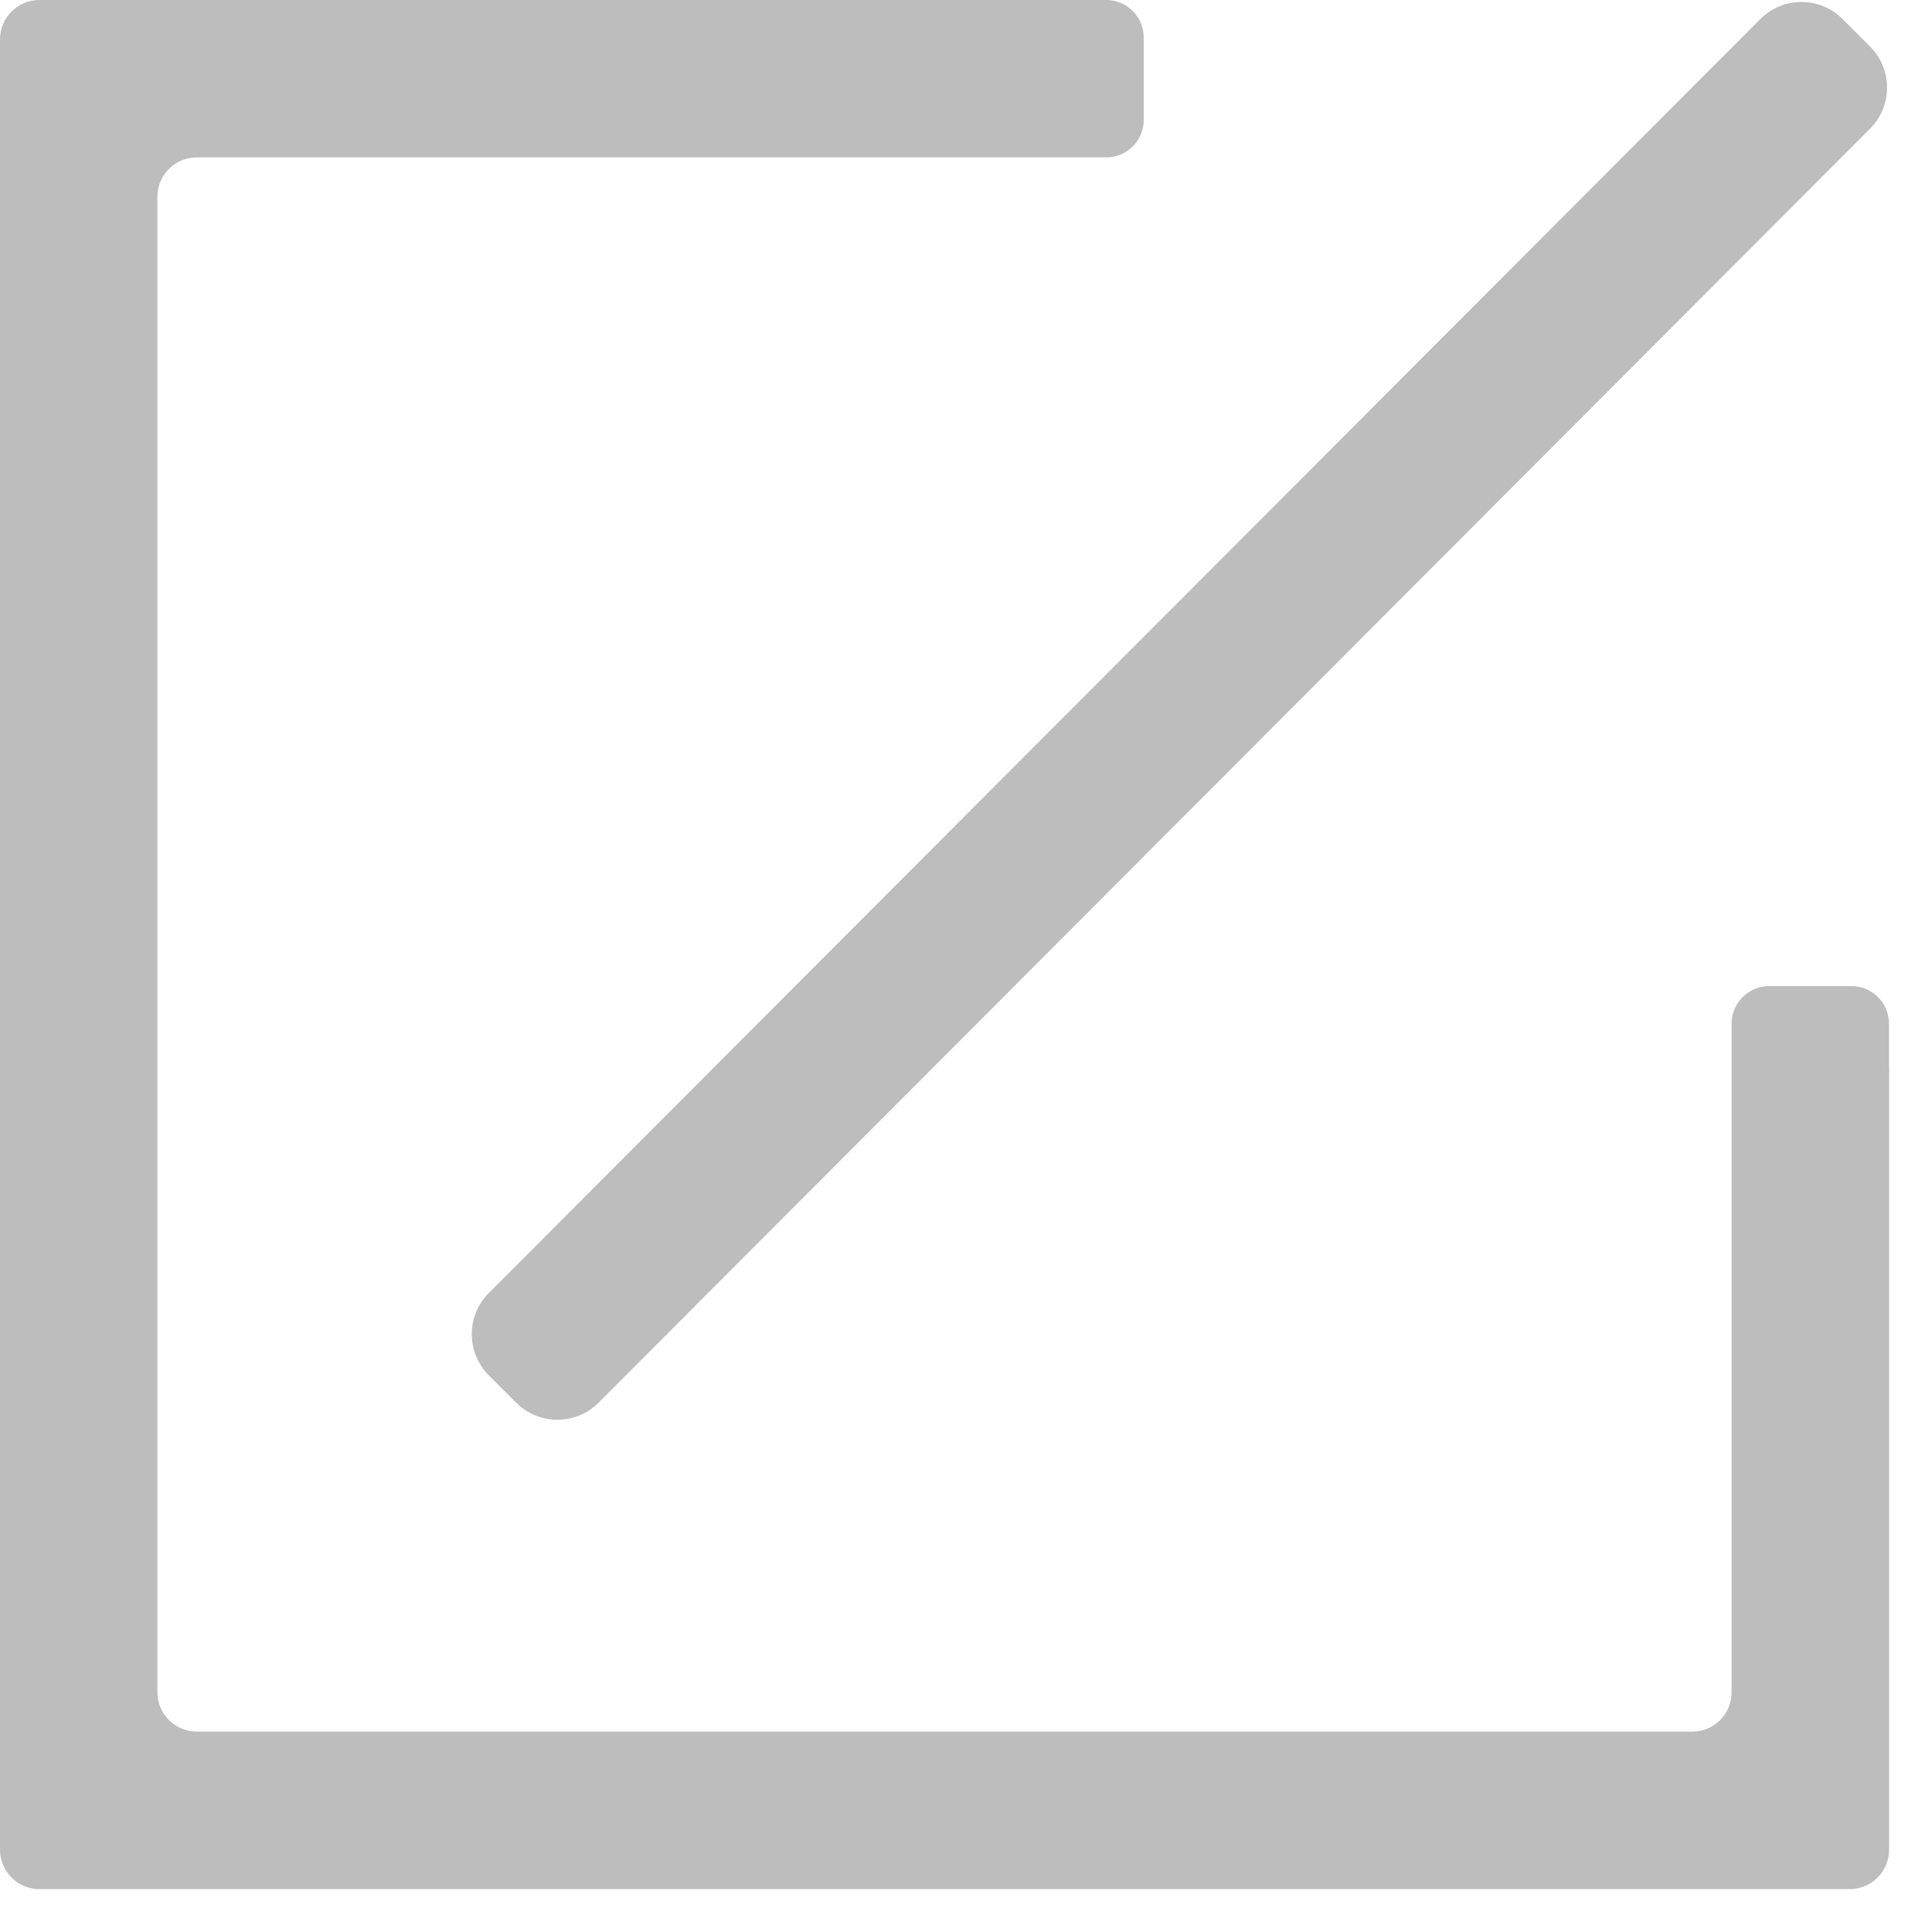 <?xml version="1.0" encoding="UTF-8"?>
<svg width="15px" height="15px" viewBox="0 0 15 15" version="1.1" xmlns="http://www.w3.org/2000/svg" xmlns:xlink="http://www.w3.org/1999/xlink">
    <!-- Generator: Sketch 60 (88103) - https://sketch.com -->
    <title>编辑</title>
    <desc>Created with Sketch.</desc>
    <g id="页面-1" stroke="none" stroke-width="1" fill="none" fill-rule="evenodd">
        <g id="我的地址" transform="translate(-221, -166)" fill="#BDBDBD" fill-rule="nonzero">
            <g id="编组" transform="translate(0, 74)">
                <g id="编辑" transform="translate(221, 92)">
                    <path d="M3.795,10.678 L4.008,10.891 C4.185,11.067 4.471,11.067 4.647,10.891 L14.519,0.999 C14.695,0.823 14.695,0.537 14.519,0.361 L14.306,0.148 C14.13,-0.029 13.844,-0.029 13.667,0.148 L3.795,10.039 C3.619,10.215 3.619,10.501 3.795,10.678 Z M14.666,7.948 C14.666,7.786 14.535,7.656 14.374,7.656 L13.736,7.656 C13.575,7.656 13.444,7.786 13.444,7.948 L13.444,8.586 C13.444,8.59 13.444,8.594 13.444,8.597 L13.444,13.139 C13.444,13.308 13.308,13.444 13.139,13.444 L1.528,13.444 C1.359,13.444 1.222,13.308 1.222,13.139 L1.222,1.528 C1.222,1.359 1.359,1.222 1.528,1.222 L7.949,1.222 C7.949,1.222 7.95,1.222 7.95,1.222 L8.588,1.222 C8.75,1.222 8.88,1.092 8.88,0.93 L8.88,0.292 C8.88,0.131 8.75,0 8.588,0 L8.26,0 L8.26,0 L0.306,0 C0.137,0 0,0.137 0,0.306 L0,14.361 C0,14.53 0.137,14.667 0.306,14.667 L14.361,14.667 C14.53,14.667 14.667,14.53 14.667,14.361 L14.667,8.279 L14.666,8.279 L14.666,7.948 Z" id="形状"></path>
                </g>
            </g>
        </g>
    </g>
</svg>
